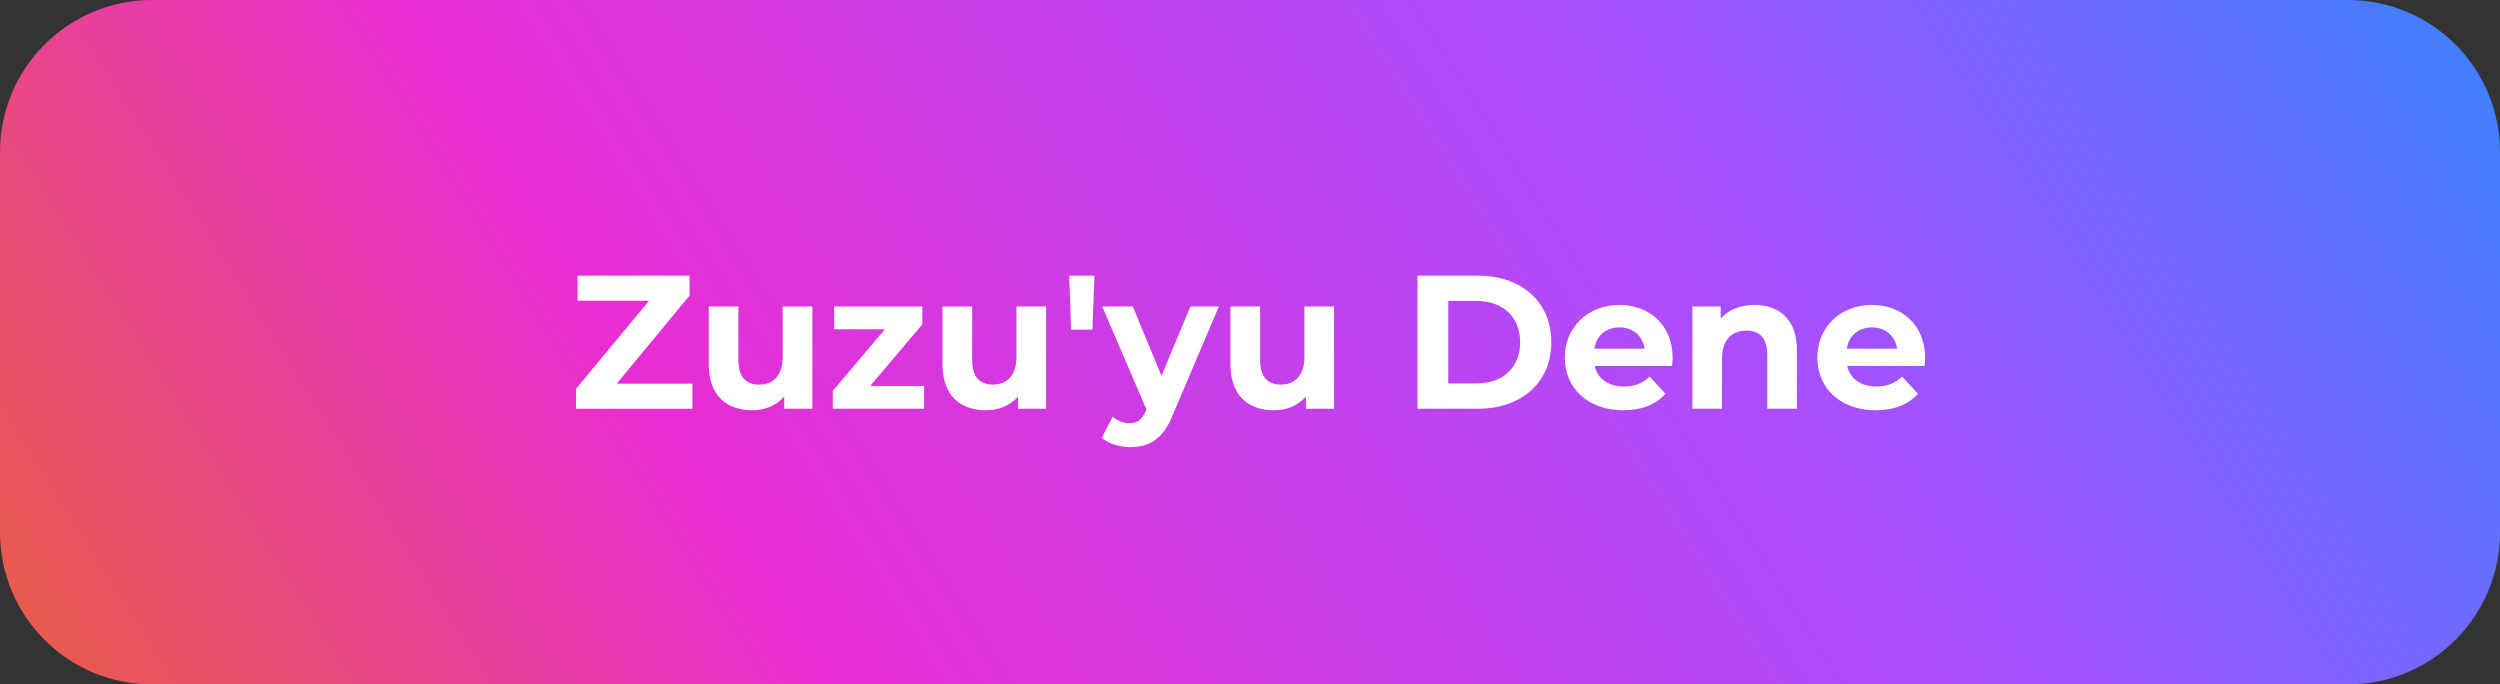 <svg width="263" height="72" viewBox="0 0 263 72" fill="none" xmlns="http://www.w3.org/2000/svg">
<rect x="0" y="0" width="263" height="72" fill="#333333" stroke="none"/>
<path d="M0 16C0 7.163 7.163 0 16 0H247C255.837 0 263 7.163 263 16V56C263 64.837 255.837 72 247 72H16C7.163 72 0 64.837 0 56V16Z" fill="url(#paint0_linear_77_24)"/>
<path d="M64.88 40.36H72.84V43H60.6V40.9L68.28 31.64H60.76V29H72.54V31.1L64.88 40.36ZM82.34 32.24H85.46V43H82.5V41.72C81.68 42.66 80.48 43.16 79.16 43.16C76.46 43.16 74.56 41.64 74.56 38.32V32.24H77.68V37.86C77.68 39.66 78.48 40.46 79.86 40.46C81.3 40.46 82.34 39.54 82.34 37.56V32.24ZM91.55 40.6H97.21V43H87.61V41.12L93.09 34.64H87.75V32.24H97.03V34.12L91.55 40.6ZM106.93 32.24H110.05V43H107.09V41.72C106.27 42.66 105.07 43.16 103.75 43.16C101.05 43.16 99.15 41.64 99.15 38.32V32.24H102.27V37.86C102.27 39.66 103.07 40.46 104.45 40.46C105.89 40.46 106.93 39.54 106.93 37.56V32.24ZM112.68 34.68L112.48 29H115.14L114.92 34.68H112.68ZM125.229 32.24H128.229L123.369 43.66C122.329 46.26 120.849 47.04 118.909 47.04C117.809 47.04 116.609 46.68 115.909 46.06L117.049 43.84C117.529 44.26 118.189 44.52 118.809 44.52C119.669 44.52 120.149 44.14 120.569 43.18L120.609 43.08L115.949 32.24H119.169L122.189 39.54L125.229 32.24ZM137.223 32.24H140.343V43H137.383V41.72C136.563 42.66 135.363 43.16 134.043 43.16C131.343 43.16 129.443 41.64 129.443 38.32V32.24H132.563V37.86C132.563 39.66 133.363 40.46 134.743 40.46C136.183 40.46 137.223 39.54 137.223 37.56V32.24ZM149.117 43V29H155.477C160.057 29 163.197 31.76 163.197 36C163.197 40.24 160.057 43 155.477 43H149.117ZM152.357 40.34H155.317C158.097 40.34 159.917 38.68 159.917 36C159.917 33.32 158.097 31.66 155.317 31.66H152.357V40.34ZM175.96 37.66C175.96 37.9 175.92 38.24 175.9 38.5H167.76C168.06 39.84 169.2 40.66 170.84 40.66C171.98 40.66 172.8 40.32 173.54 39.62L175.2 41.42C174.2 42.56 172.7 43.16 170.76 43.16C167.04 43.16 164.62 40.82 164.62 37.62C164.62 34.4 167.08 32.08 170.36 32.08C173.52 32.08 175.96 34.2 175.96 37.66ZM170.38 34.44C168.96 34.44 167.94 35.3 167.72 36.68H173.02C172.8 35.32 171.78 34.44 170.38 34.44ZM184.578 32.08C187.118 32.08 189.038 33.56 189.038 36.84V43H185.918V37.32C185.918 35.58 185.118 34.78 183.738 34.78C182.238 34.78 181.158 35.7 181.158 37.68V43H178.038V32.24H181.018V33.5C181.858 32.58 183.118 32.08 184.578 32.08ZM202.523 37.66C202.523 37.9 202.483 38.24 202.463 38.5H194.323C194.623 39.84 195.763 40.66 197.403 40.66C198.543 40.66 199.363 40.32 200.103 39.62L201.763 41.42C200.763 42.56 199.263 43.16 197.323 43.16C193.603 43.16 191.183 40.82 191.183 37.62C191.183 34.4 193.643 32.08 196.923 32.08C200.083 32.08 202.523 34.2 202.523 37.66ZM196.943 34.44C195.523 34.44 194.503 35.3 194.283 36.68H199.583C199.363 35.32 198.343 34.44 196.943 34.44Z" fill="white"/>
<defs>
<linearGradient id="paint0_linear_77_24" x1="-6.2383e-06" y1="152.308" x2="310.44" y2="-42.998" gradientUnits="userSpaceOnUse">
<stop offset="0.086" stop-color="#E8652D"/>
<stop offset="0.317" stop-color="#E82DD2"/>
<stop offset="0.61" stop-color="#A650FF"/>
<stop offset="0.945" stop-color="#009DFF"/>
</linearGradient>
</defs>
</svg>
